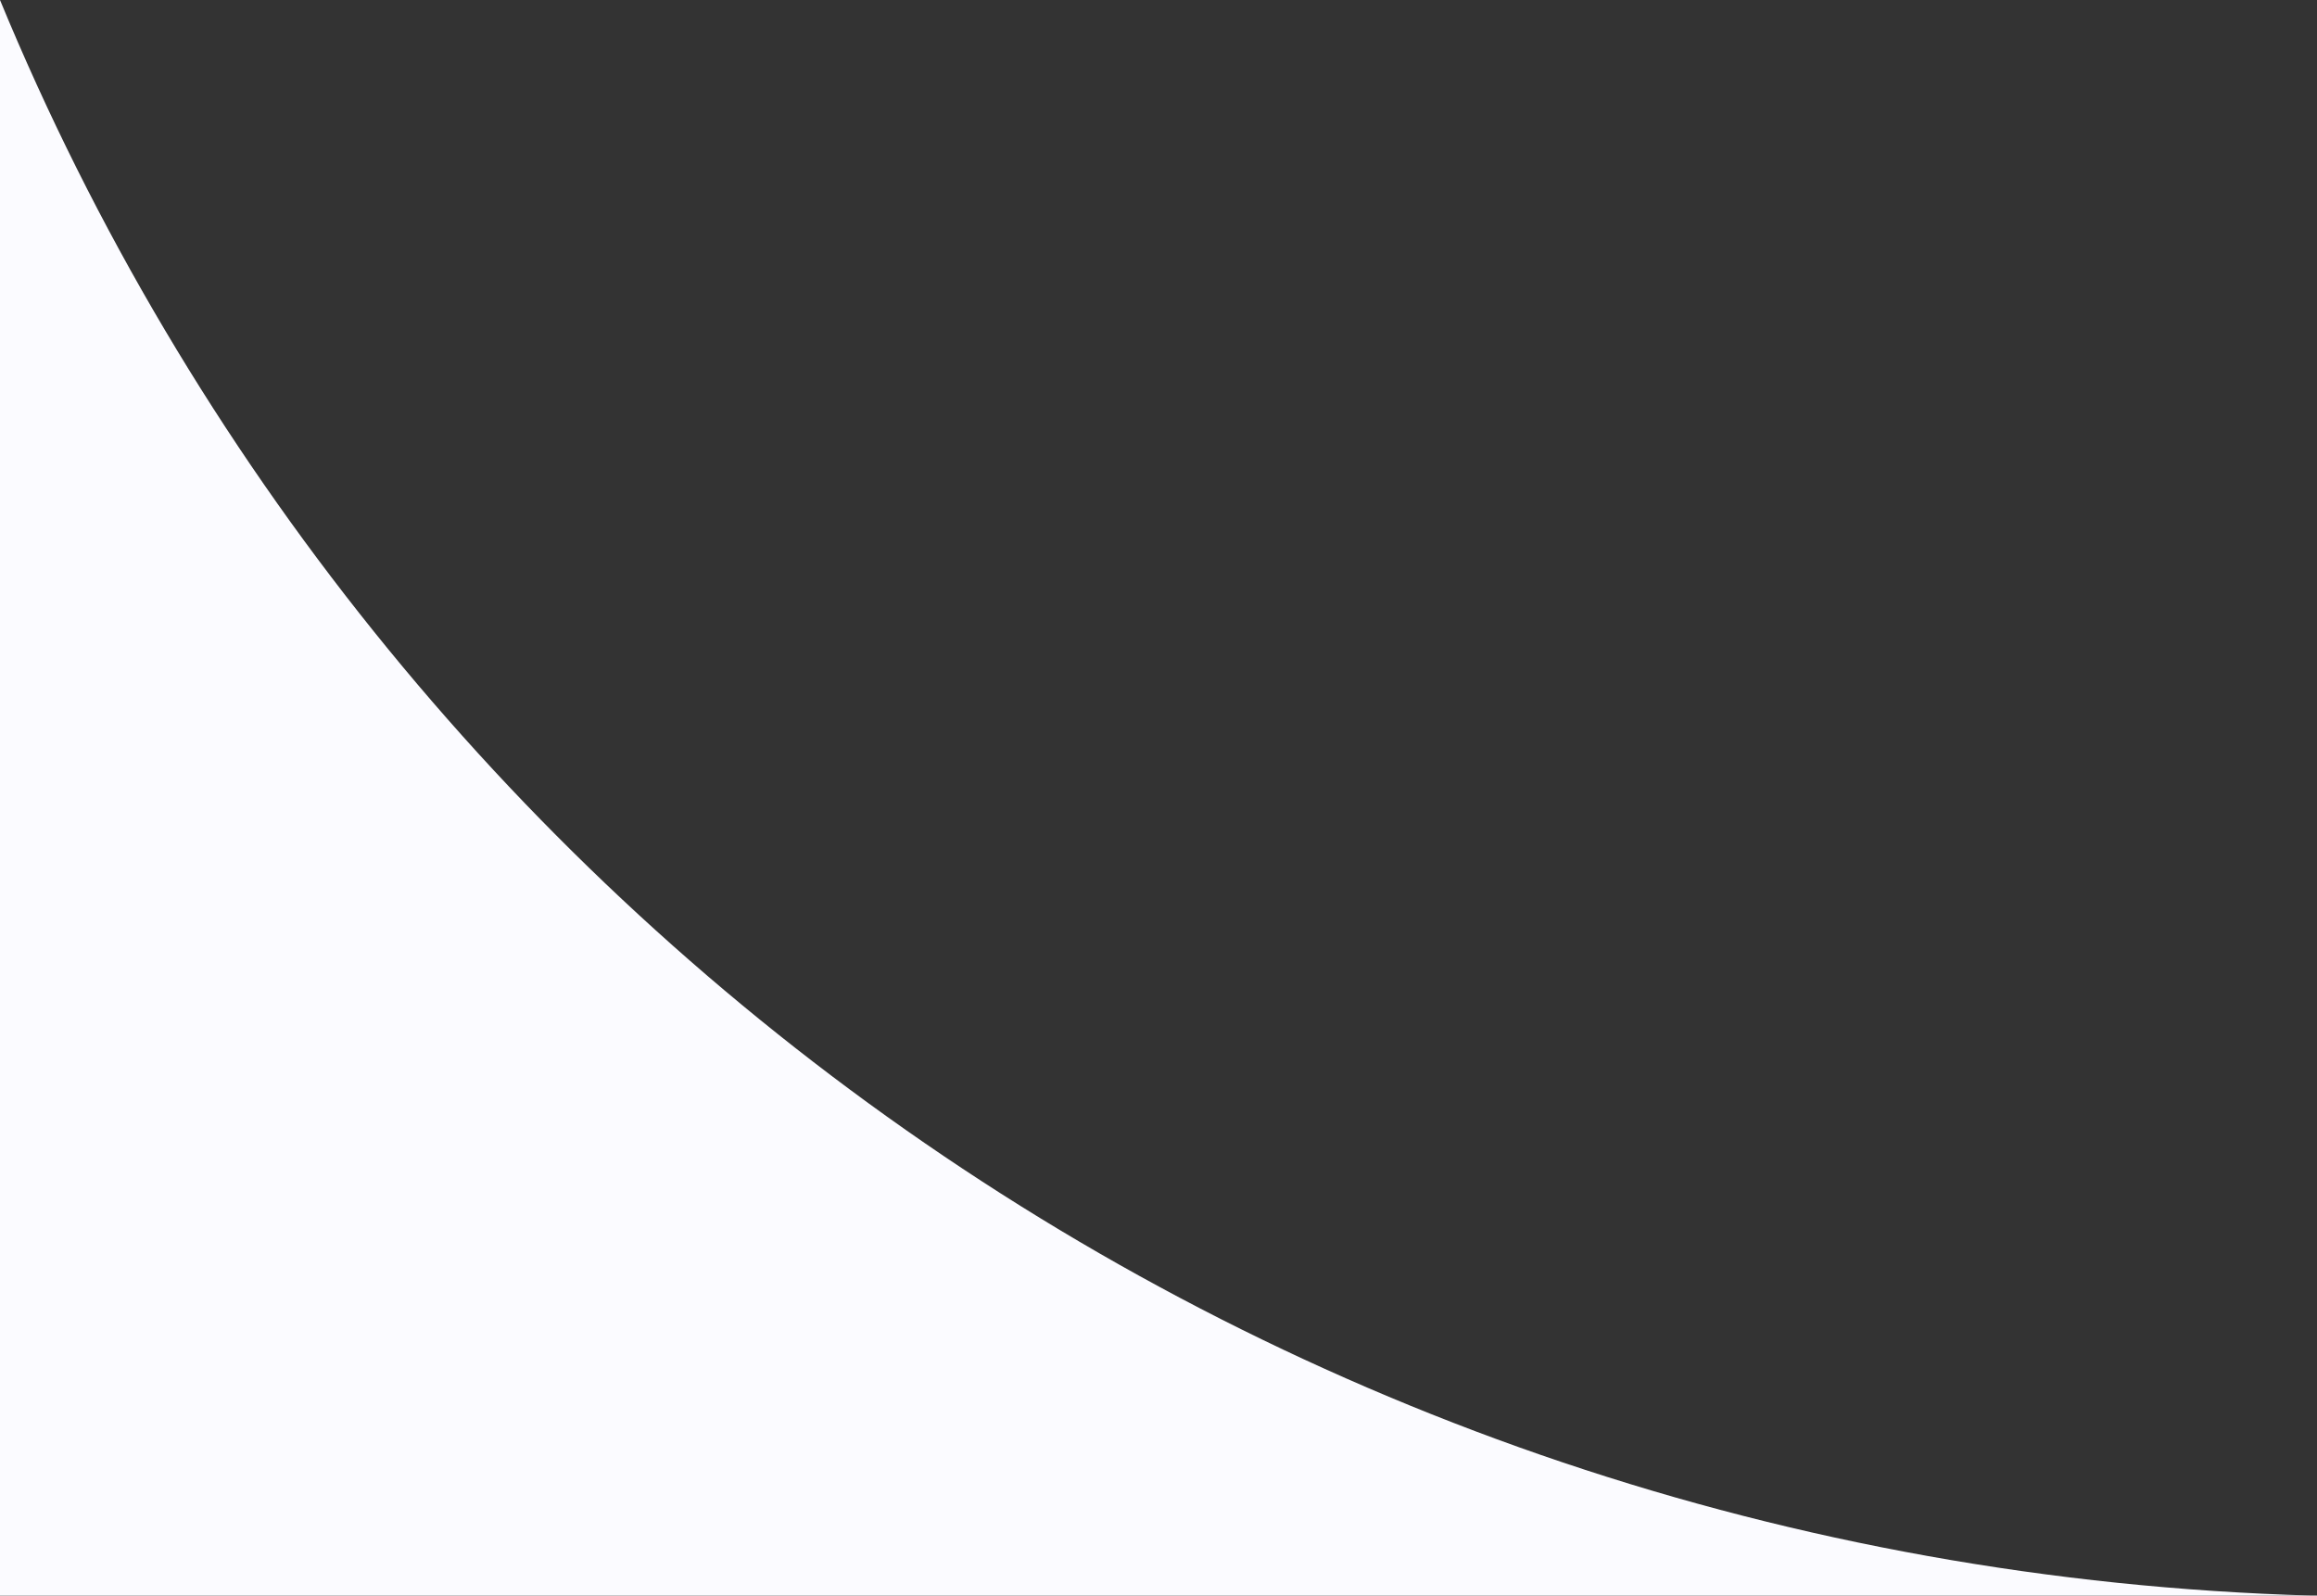 <svg width="167" height="115" viewBox="0 0 167 115" fill="none" xmlns="http://www.w3.org/2000/svg">
<rect x="0" y="0" width="167" height="115" fill="#333333" stroke="none"/>
<path fill-rule="evenodd" clip-rule="evenodd" d="M166.615 115C91.323 112.859 27.234 65.975 0 0V115L166.615 115Z" fill="#FBFBFF"/>
</svg>
